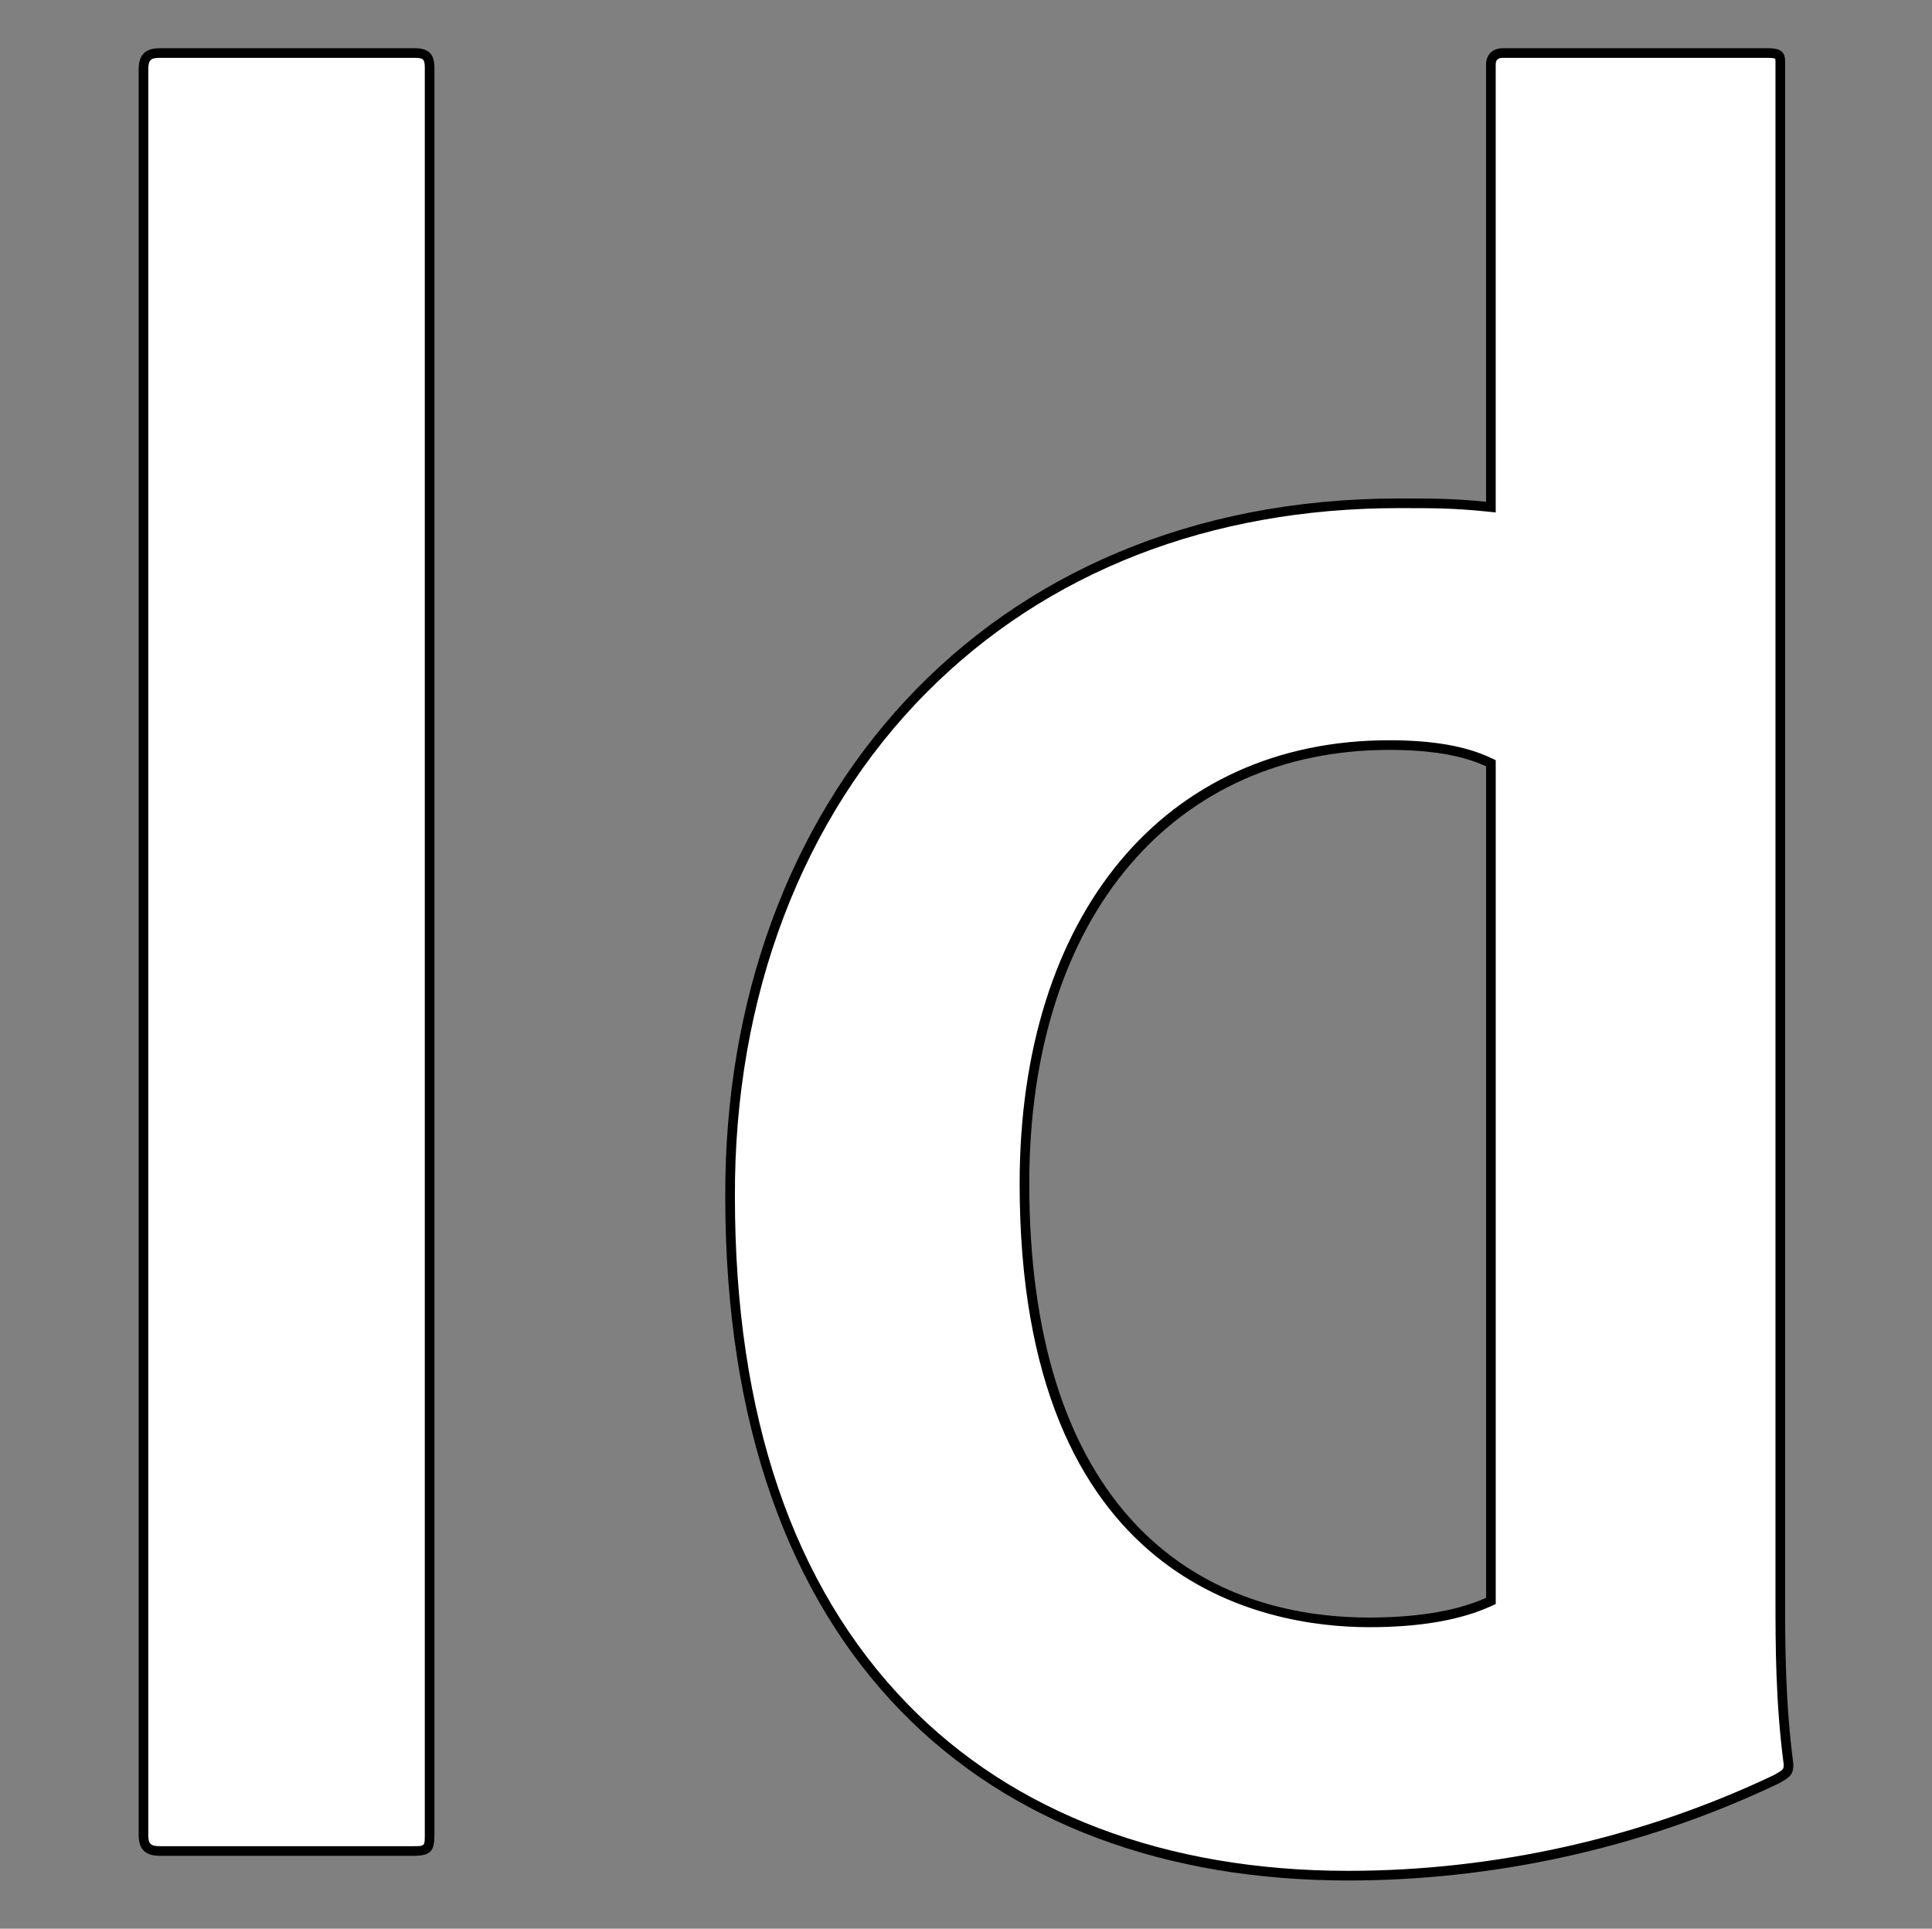 <?xml version="1.0" encoding="utf-8"?>
<!-- Generator: Adobe Illustrator 24.1.3, SVG Export Plug-In . SVG Version: 6.00 Build 0)  -->
<svg version="1.1" id="icon" xmlns="http://www.w3.org/2000/svg" xmlns:xlink="http://www.w3.org/1999/xlink" x="0px" y="0px"
	 viewBox="0 0 200.352 200" enable-background="new 0 0 200.352 200" xml:space="preserve">
<rect x="0" y="0" width="200.352" height="200" fill="#808080" stroke="none"/>
<g>
	<g>
		<path fill="#FFFFFF" d="M139.795,194.5c-40.127,0-64.083-26.314-64.083-70.388c-0.087-20.903,7.041-39.62,20.072-52.705
			c12.519-12.571,29.564-19.216,49.294-19.216c3.61,0,5.599,0,8.981,0.338l0.55,0.055V6.705
			c0-1.117,0.921-1.204,1.203-1.204h27.605c1.204,0,1.204,0.4,1.204,0.863v159.327c0,4.798,0,10.769,0.856,17.276
			c-0.004,0.812-0.095,0.864-1.213,1.504C170.495,191.04,155.132,194.5,139.795,194.5z M144.055,77.262
			c-22.974,0-37.817,17.855-37.817,45.487c0,28.906,13.039,45.485,35.773,45.485c5.084,0,9.224-0.702,12.304-2.088
			l0.295-0.133V79.148l-0.289-0.135C151.796,77.835,148.438,77.262,144.055,77.262z"/>
		<path d="M183.417,6.001c0.492,0,0.656,0.082,0.671,0.082c0,0,0.001-0,0.001-0
			c0.006,0.015,0.032,0.09,0.032,0.282v159.327c0,4.796,0,10.761,0.852,17.275
			c-0.001,0.524-0.036,0.545-0.959,1.072l-0.038,0.022C170.321,190.563,155.045,194,139.795,194
			c-18.897,0-34.698-5.986-45.696-17.312c-11.869-12.222-17.887-29.911-17.887-52.58
			c-0.086-20.767,6.99-39.359,19.926-52.349c12.423-12.475,29.346-19.069,48.939-19.069c3.594,0,5.574,0,8.932,0.336
			l1.099,0.11v-1.105V6.705c0-0.193,0-0.704,0.703-0.704H183.417 M142.011,168.734c5.155,0,9.363-0.718,12.509-2.133
			l0.59-0.265v-0.647V79.466v-0.637l-0.577-0.269c-2.593-1.21-6.02-1.798-10.477-1.798
			c-23.277,0-38.318,18.051-38.318,45.986C105.737,164.254,131.104,168.734,142.011,168.734 M183.417,5.001h-27.606
			c-0.851,0-1.703,0.511-1.703,1.704v45.327c-3.408-0.341-5.453-0.341-9.031-0.341v-0
			c-43.111,0-70.035,31.695-69.865,72.422c0,47.543,26.924,70.888,64.583,70.888c14.484,0,29.99-3.067,44.645-10.054
			c1.193-0.682,1.533-0.853,1.533-2.045c-0.852-6.475-0.852-12.44-0.852-17.21V6.364
			C185.121,5.512,184.78,5.001,183.417,5.001L183.417,5.001z M142.011,167.734
			c-19.597,0-35.274-12.95-35.274-44.986c0-28.116,15.336-44.986,37.318-44.986c4.09,0,7.498,0.511,10.055,1.704
			v86.224C150.701,167.223,146.27,167.734,142.011,167.734L142.011,167.734z"/>
	</g>
	<g>
		<path fill="#FFFFFF" d="M16.594,191.943c-1.267,0-1.715-0.449-1.715-1.715V7.216c0-1.267,0.449-1.716,1.715-1.716
			h26.413c1.169,0,1.545,0.376,1.545,1.545v183.183c0,1.434-0.137,1.715-1.715,1.715H16.594z"/>
		<path d="M43.007,6c0.899,0,1.045,0.146,1.045,1.045v183.184c0,1.215,0,1.215-1.216,1.215H16.594
			c-1.048,0-1.216-0.288-1.216-1.215V7.216C15.379,6.168,15.667,6,16.594,6H43.007 M43.007,5H16.594
			c-1.364,0-2.216,0.512-2.216,2.216v183.013c0,1.363,0.512,2.215,2.216,2.215h26.242
			c1.875,0,2.216-0.512,2.216-2.215V7.045C45.052,5.511,44.37,5,43.007,5L43.007,5z"/>
	</g>
</g>
</svg>
